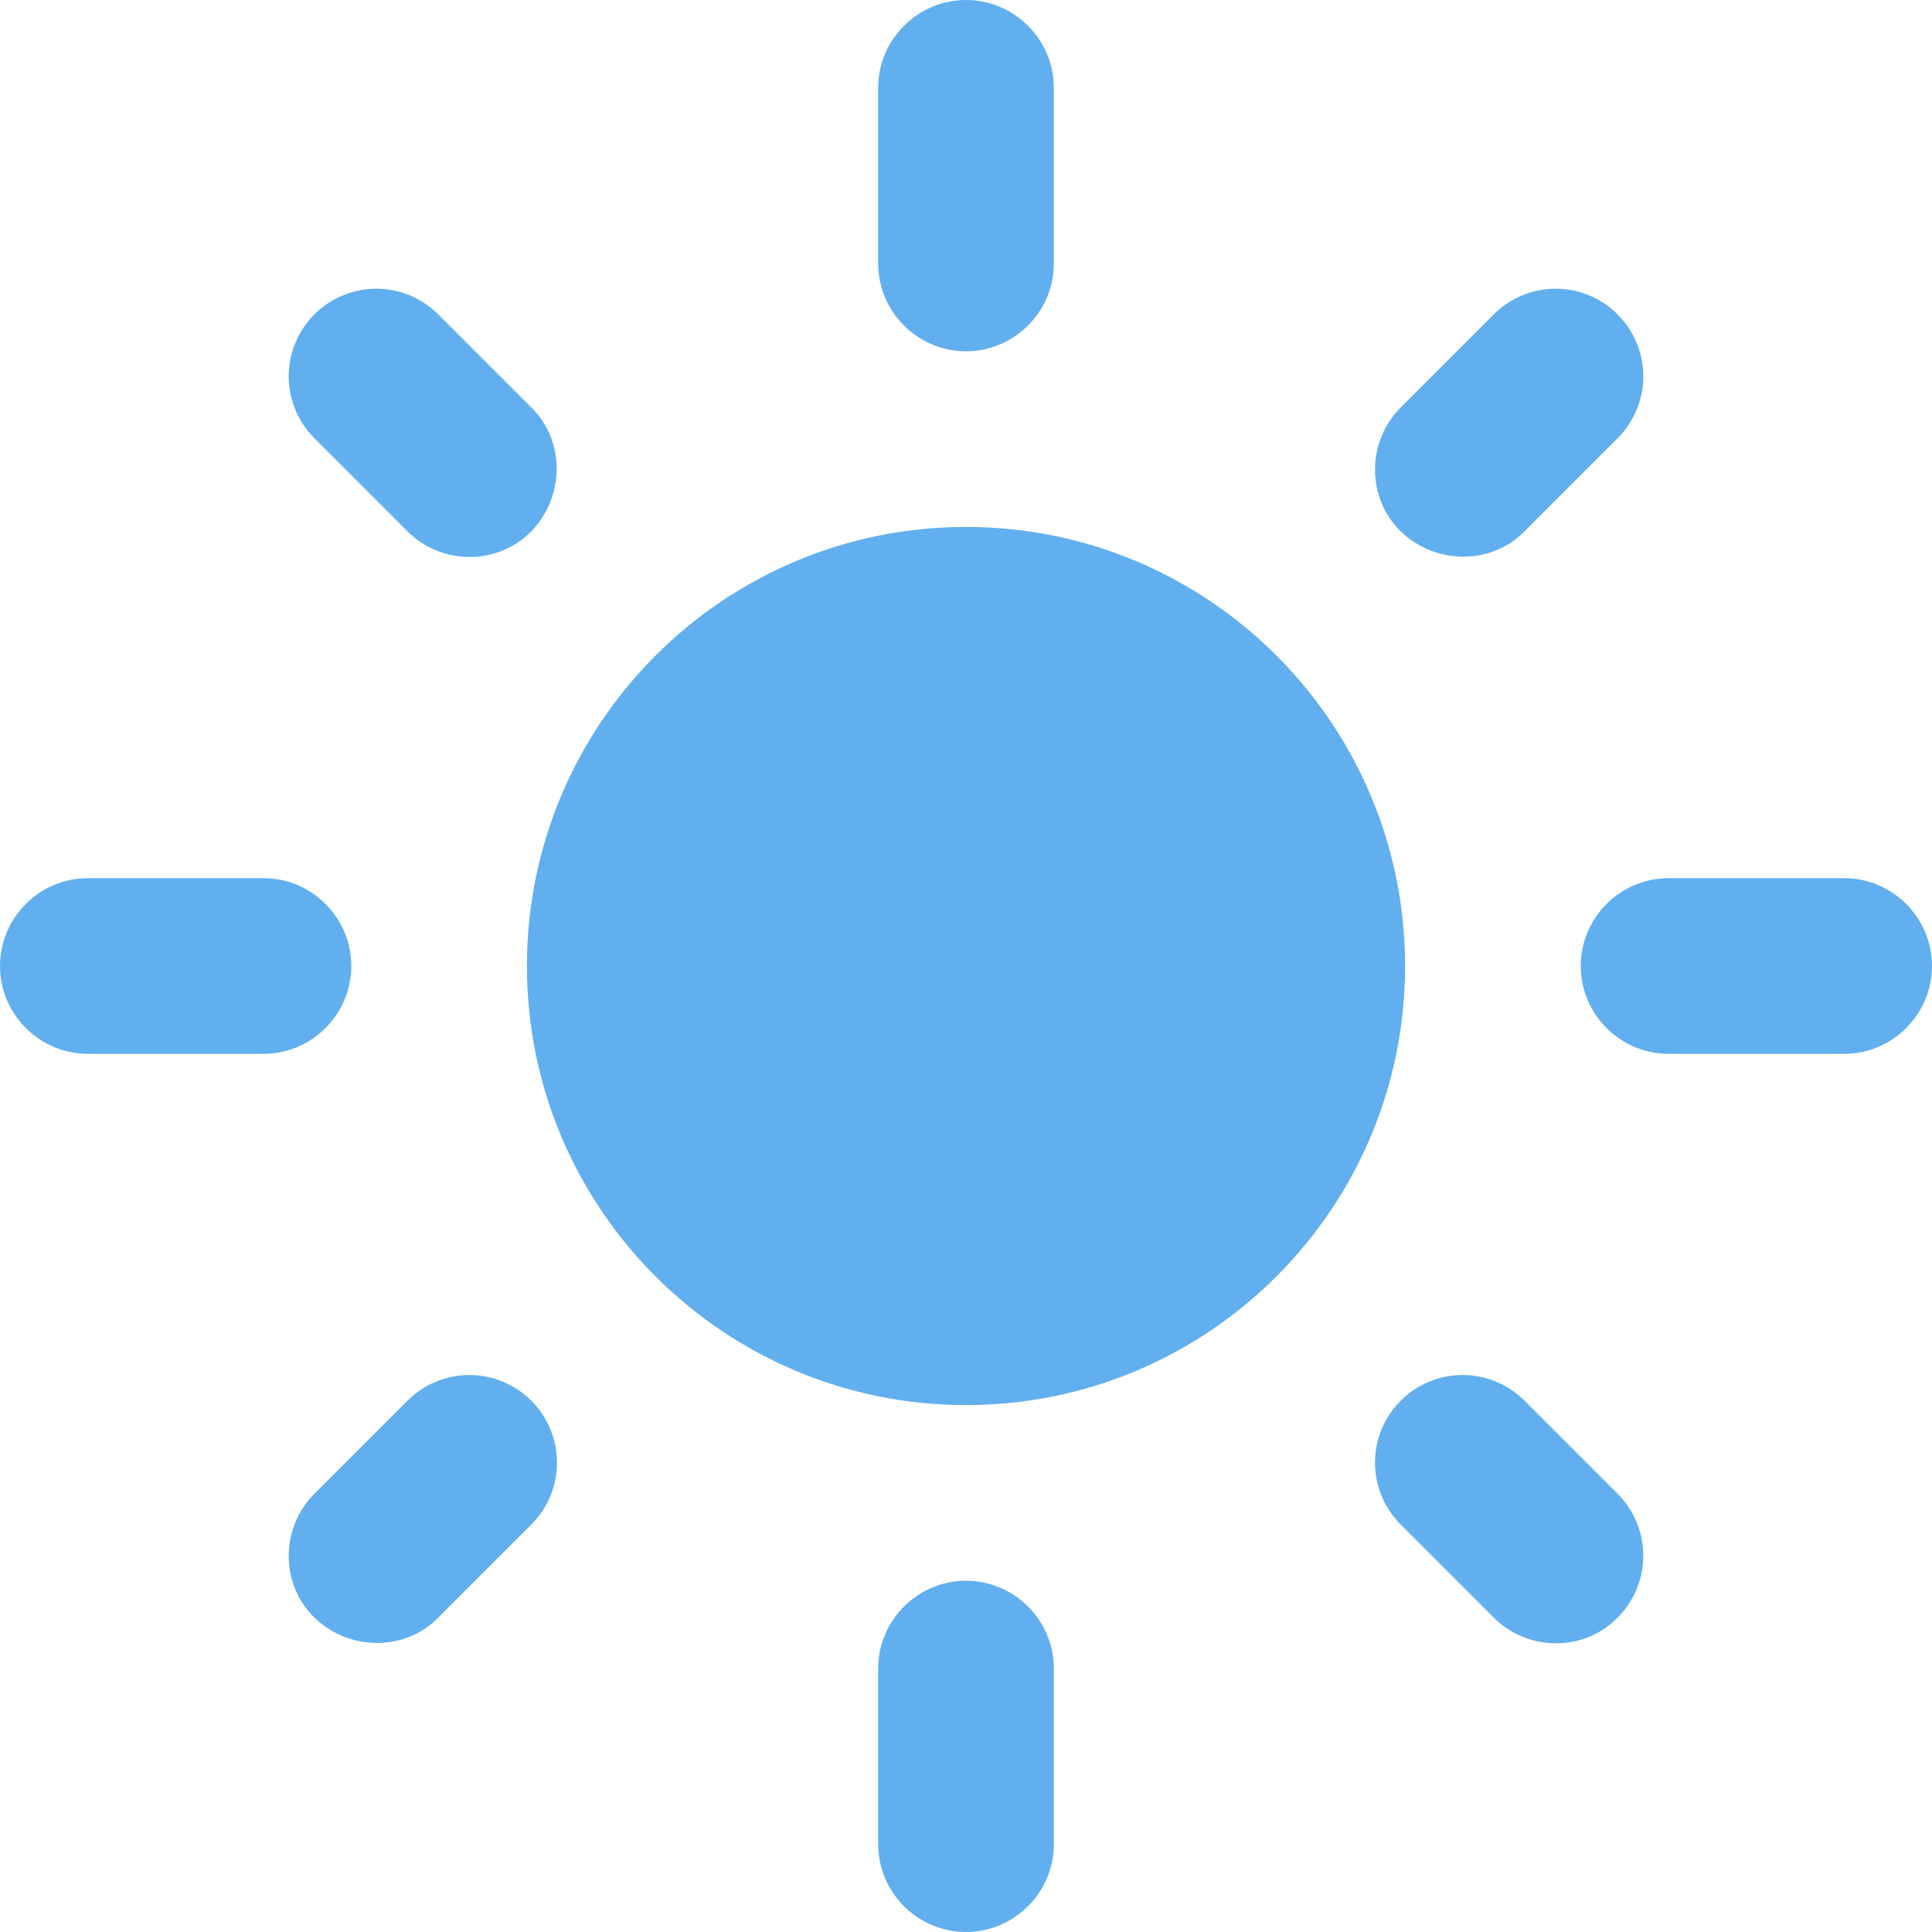 <svg width="30" height="30" viewBox="0 0 30 30" fill="none" xmlns="http://www.w3.org/2000/svg">
<path d="M15 8.182C11.236 8.182 8.182 11.236 8.182 15C8.182 18.764 11.236 21.818 15 21.818C18.764 21.818 21.818 18.764 21.818 15C21.818 11.236 18.764 8.182 15 8.182ZM1.364 16.364H4.091C4.841 16.364 5.455 15.75 5.455 15C5.455 14.25 4.841 13.636 4.091 13.636H1.364C0.614 13.636 0 14.25 0 15C0 15.75 0.614 16.364 1.364 16.364ZM25.909 16.364H28.636C29.386 16.364 30 15.75 30 15C30 14.25 29.386 13.636 28.636 13.636H25.909C25.159 13.636 24.546 14.25 24.546 15C24.546 15.75 25.159 16.364 25.909 16.364ZM13.636 1.364V4.091C13.636 4.841 14.25 5.455 15 5.455C15.75 5.455 16.364 4.841 16.364 4.091V1.364C16.364 0.614 15.75 0 15 0C14.25 0 13.636 0.614 13.636 1.364ZM13.636 25.909V28.636C13.636 29.386 14.25 30 15 30C15.75 30 16.364 29.386 16.364 28.636V25.909C16.364 25.159 15.75 24.546 15 24.546C14.25 24.546 13.636 25.159 13.636 25.909ZM6.805 4.882C6.678 4.755 6.529 4.655 6.364 4.587C6.199 4.518 6.022 4.483 5.843 4.483C5.665 4.483 5.488 4.518 5.323 4.587C5.158 4.655 5.008 4.755 4.882 4.882C4.755 5.008 4.655 5.158 4.587 5.323C4.518 5.488 4.483 5.665 4.483 5.843C4.483 6.022 4.518 6.199 4.587 6.364C4.655 6.529 4.755 6.678 4.882 6.805L6.327 8.25C6.859 8.782 7.732 8.782 8.25 8.25C8.768 7.718 8.782 6.845 8.25 6.327L6.805 4.882ZM23.673 21.75C23.547 21.624 23.397 21.523 23.232 21.455C23.067 21.386 22.89 21.351 22.711 21.351C22.533 21.351 22.356 21.386 22.191 21.455C22.026 21.523 21.876 21.624 21.75 21.75C21.624 21.876 21.523 22.026 21.455 22.191C21.386 22.356 21.351 22.533 21.351 22.711C21.351 22.89 21.386 23.067 21.455 23.232C21.523 23.397 21.624 23.547 21.75 23.673L23.195 25.118C23.727 25.65 24.6 25.65 25.118 25.118C25.245 24.992 25.345 24.842 25.413 24.677C25.482 24.512 25.517 24.335 25.517 24.157C25.517 23.978 25.482 23.801 25.413 23.636C25.345 23.471 25.245 23.322 25.118 23.195L23.673 21.75ZM25.118 6.805C25.245 6.678 25.345 6.529 25.413 6.364C25.482 6.199 25.517 6.022 25.517 5.843C25.517 5.665 25.482 5.488 25.413 5.323C25.345 5.158 25.245 5.008 25.118 4.882C24.992 4.755 24.842 4.655 24.677 4.587C24.512 4.518 24.335 4.483 24.157 4.483C23.978 4.483 23.801 4.518 23.636 4.587C23.471 4.655 23.322 4.755 23.195 4.882L21.75 6.327C21.218 6.859 21.218 7.732 21.75 8.25C22.282 8.768 23.154 8.782 23.673 8.25L25.118 6.805ZM8.25 23.673C8.376 23.547 8.477 23.397 8.545 23.232C8.614 23.067 8.649 22.89 8.649 22.711C8.649 22.533 8.614 22.356 8.545 22.191C8.477 22.026 8.376 21.876 8.25 21.75C8.124 21.624 7.974 21.523 7.809 21.455C7.644 21.386 7.467 21.351 7.289 21.351C7.11 21.351 6.933 21.386 6.768 21.455C6.603 21.523 6.453 21.624 6.327 21.75L4.882 23.195C4.35 23.727 4.35 24.6 4.882 25.118C5.414 25.636 6.286 25.65 6.805 25.118L8.25 23.673Z" fill="#61AFEF"/>
</svg>
